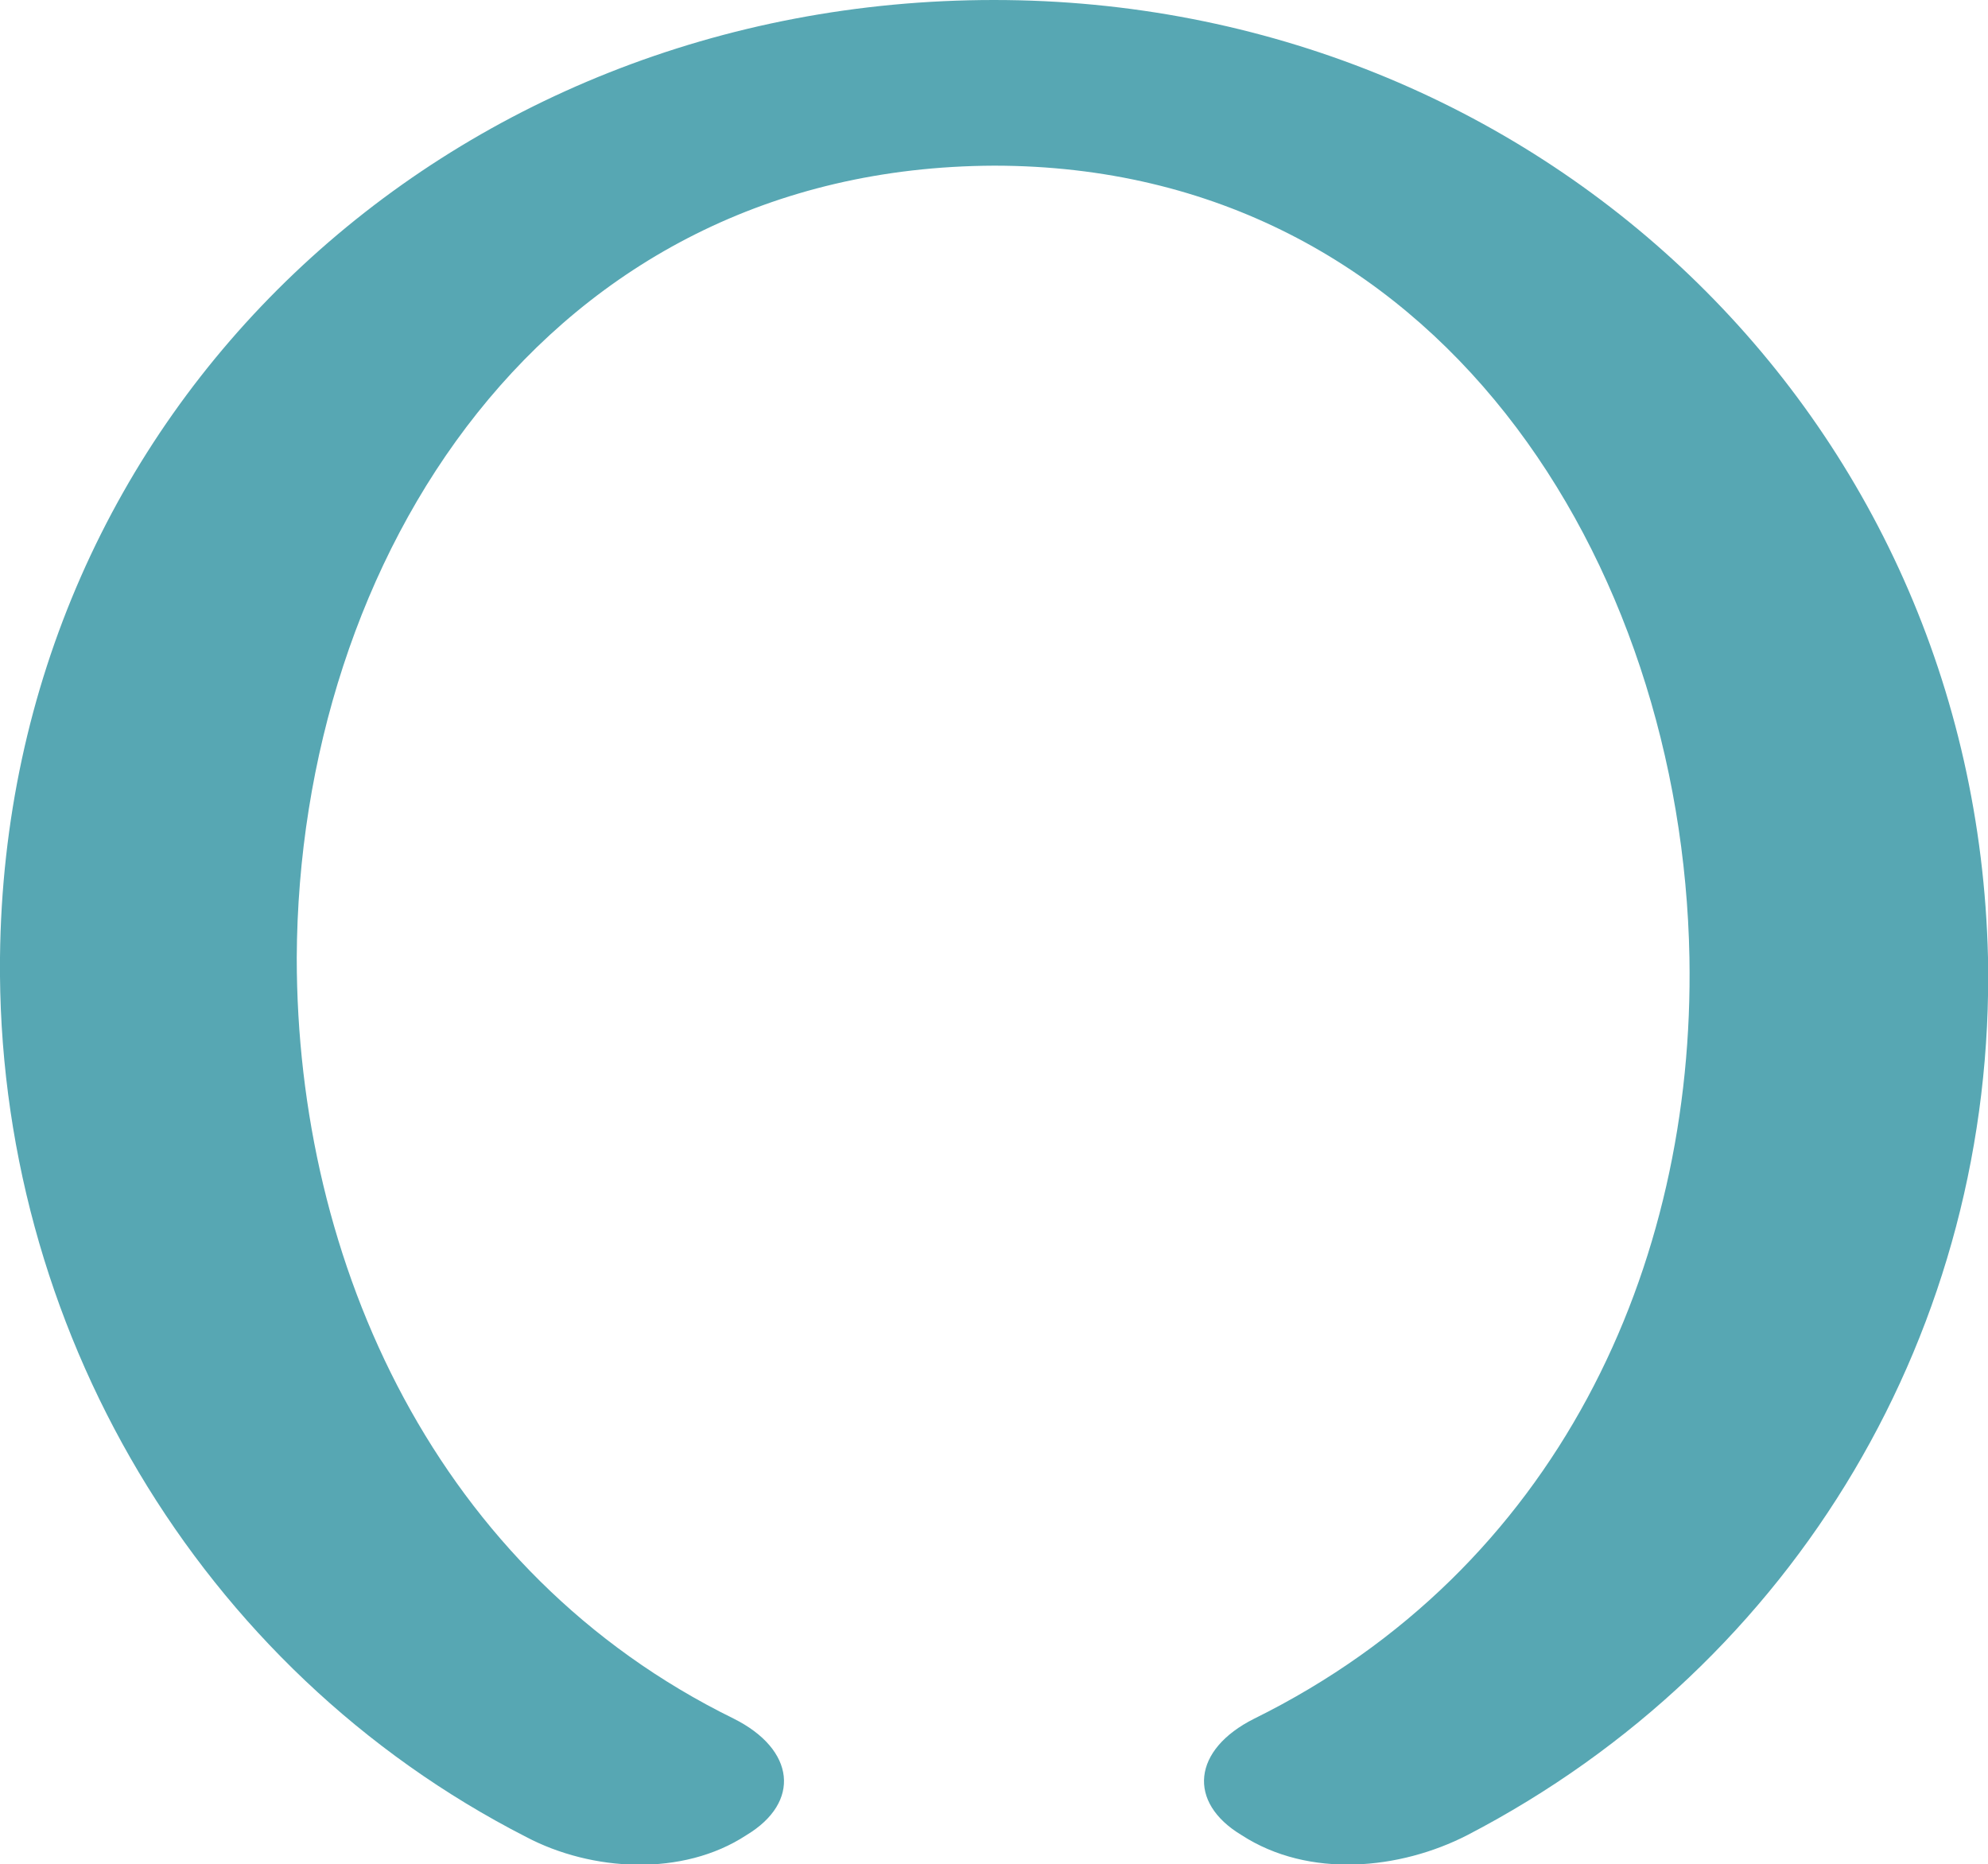 <?xml version="1.0" encoding="UTF-8"?>
<!DOCTYPE svg PUBLIC "-//W3C//DTD SVG 1.1//EN" "http://www.w3.org/Graphics/SVG/1.1/DTD/svg11.dtd">
<!-- Creator: CorelDRAW X8 -->
<svg xmlns="http://www.w3.org/2000/svg" xml:space="preserve" width="1092px" height="1024px" version="1.1" style="shape-rendering:geometricPrecision; text-rendering:geometricPrecision; image-rendering:optimizeQuality; fill-rule:evenodd; clip-rule:evenodd"
viewBox="0 0 1092 1024"
 xmlns:xlink="http://www.w3.org/1999/xlink">
 <defs>
  <style type="text/css">
   <![CDATA[
    .fil0 {fill:#57A7B3;fill-rule:nonzero}
   ]]>
  </style>
 </defs>
 <g id="Layer_x0020_1">
  <path class="fil0" d="M403 944c34,17 37,46 7,64 -35,23 -85,20 -121,1 -180,-92 -291,-281 -289,-483 3,-301 246,-526 546,-526 298,0 539,228 546,526 4,203 -105,388 -286,482 -37,19 -87,24 -124,0 -30,-18 -27,-47 7,-64 166,-82 242,-248 239,-418 -4,-217 -138,-435 -382,-435 -247,1 -382,216 -383,435 0,168 77,338 240,418z"/>
 </g>
</svg>
